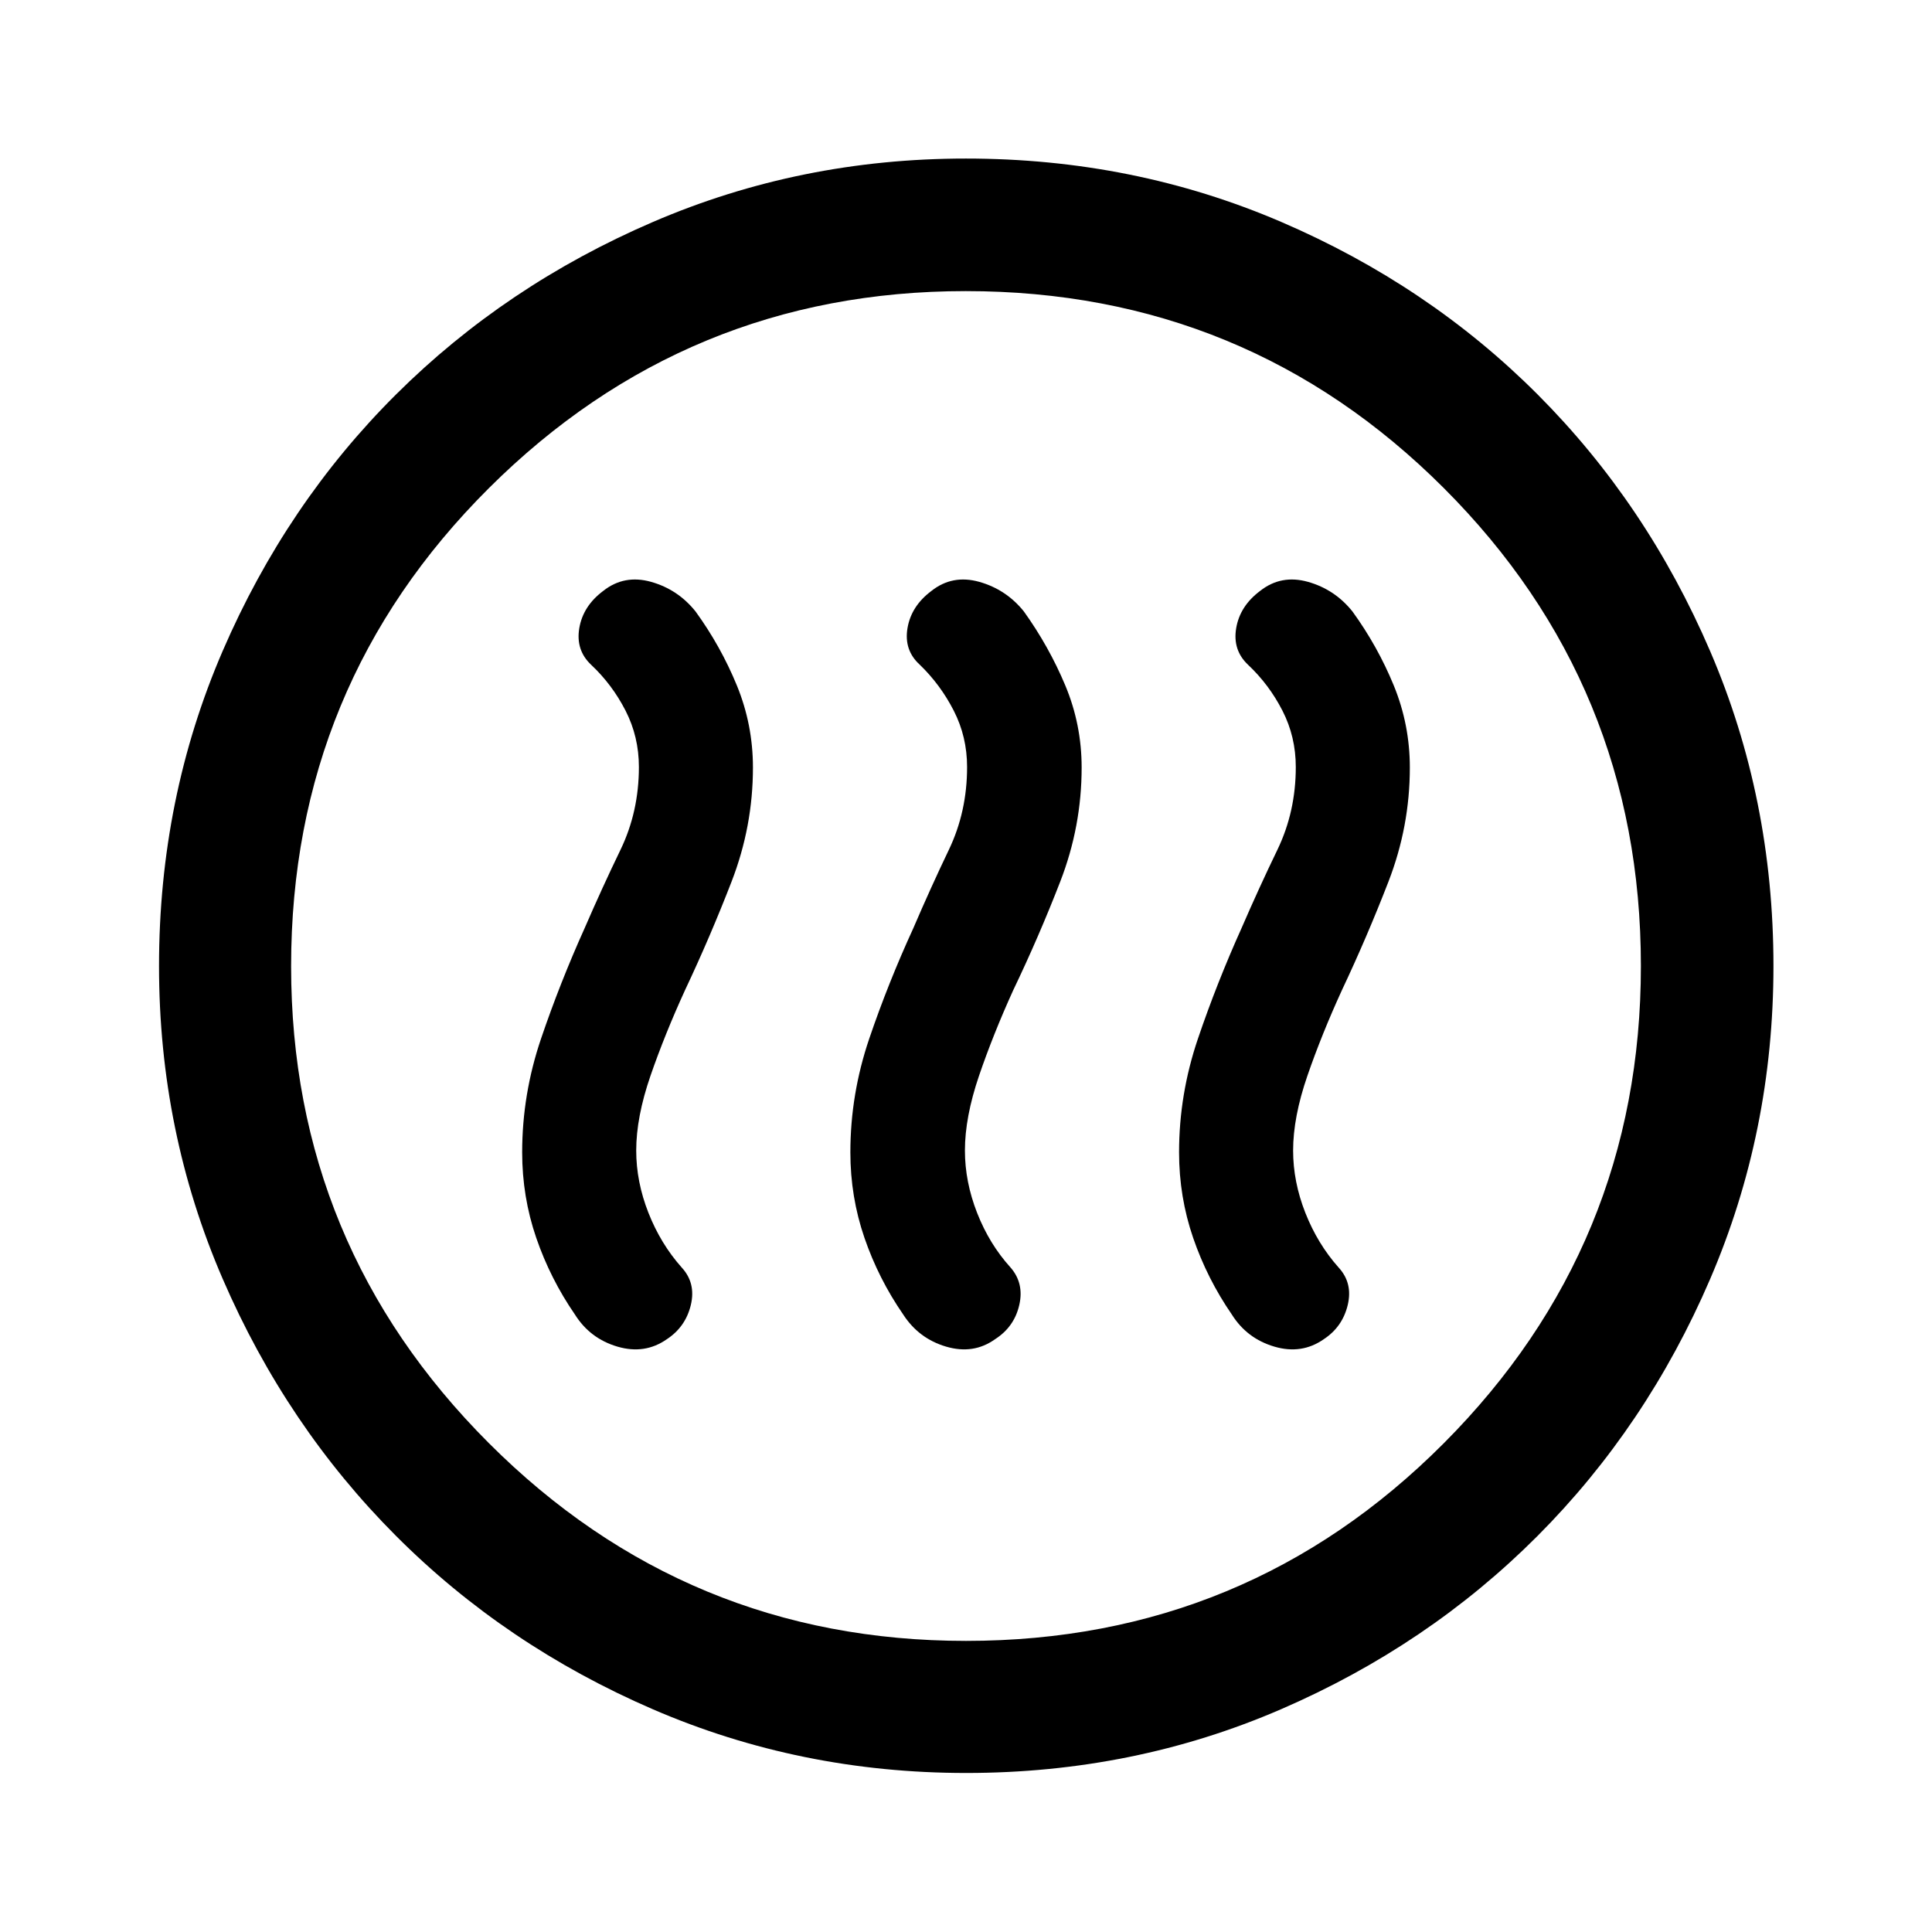 <svg xmlns="http://www.w3.org/2000/svg" height="48" viewBox="0 -960 960 960" width="48"><path d="M290.5-498.8q-12.26 27.23-21.65 54.87-9.39 27.63-9.39 56.53 0 22.12 7 42.49t19.24 38.12q7.5 11.92 21.1 15.92 13.61 4 24.57-3.7 9.29-6.11 11.9-17 2.6-10.89-4.56-18.64-10.44-11.75-16.51-27.16-6.07-15.41-6.07-30.95 0-16.57 7.09-37.14 7.1-20.56 17.17-42.56 12.5-26.48 23.12-53.91 10.62-27.43 10.62-56.67 0-21.34-8-40.83-8-19.48-20.5-36.72-8.77-10.97-22.11-14.73-13.35-3.75-23.77 4.49-10.03 7.5-11.9 18.48-1.87 10.98 5.94 18.29 10.43 9.82 17.05 22.76 6.62 12.93 6.62 28.01 0 22.19-9.15 41.13-9.15 18.93-17.81 38.92Zm163.33 0q-12.5 27.23-21.9 54.87-9.39 27.63-9.39 56.53 0 22.12 7 42.47 7 20.35 19.24 38.08 7.74 11.98 21.34 15.98t24.34-3.7q9.53-6.11 12.01-17 2.49-10.89-4.44-18.73-10.44-11.55-16.51-27.02-6.06-15.46-6.06-31 0-16.57 7.01-37.14 7.01-20.56 17.01-42.56 12.74-26.57 23.36-53.96t10.62-56.65q0-21.35-8.12-40.76-8.12-19.41-20.62-36.83-8.78-10.9-22.12-14.66-13.34-3.75-23.76 4.49-10.04 7.5-11.91 18.48-1.86 10.98 6.11 18.21 10.26 9.9 16.88 22.84 6.62 12.93 6.62 28.01 0 22.19-9.07 41.13-9.06 18.93-17.64 38.92Zm163.08 0q-12.26 27.23-21.65 54.87-9.39 27.63-9.39 56.53 0 22.12 7 42.49t19.24 38.12q7.5 11.92 21.11 15.92t24.57-3.7q9.29-6.11 11.89-17 2.6-10.89-4.56-18.64-10.44-11.75-16.51-27.16-6.07-15.41-6.07-30.95 0-16.57 7.1-37.14 7.09-20.56 17.16-42.56 12.5-26.48 23.12-53.91 10.62-27.43 10.62-56.67 0-21.34-8-40.83-8-19.48-20.5-36.72-8.77-10.97-22.11-14.73-13.34-3.75-23.77 4.49-10.03 7.5-11.9 18.48-1.87 10.98 5.95 18.29 10.42 9.82 17.04 22.76 6.62 12.93 6.62 28.01 0 22.19-9.15 41.13-9.15 18.93-17.81 38.92ZM480.03-79.02q-82.37 0-155.6-31.64-73.24-31.65-127.69-86.2-54.46-54.56-86.09-127.69-31.63-73.12-31.63-155.42 0-83.37 31.64-156.6 31.65-73.24 86.16-127.46 54.52-54.22 127.67-85.7 73.14-31.49 155.46-31.49 83.39 0 156.65 31.48t127.46 85.77q54.21 54.29 85.68 127.46 31.48 73.17 31.48 156.51 0 82.41-31.5 155.64-31.5 73.22-85.82 127.65-54.32 54.43-127.45 86.06-73.12 31.63-156.42 31.63Zm-.03-65.63q139.54 0 237.45-98.25 97.9-98.26 97.9-237.1 0-139.54-97.9-237.45-97.91-97.9-237.57-97.9-138.66 0-236.95 97.9-98.28 97.91-98.28 237.57 0 138.66 98.25 236.95 98.26 98.28 237.1 98.28ZM480-480Z"/></svg>